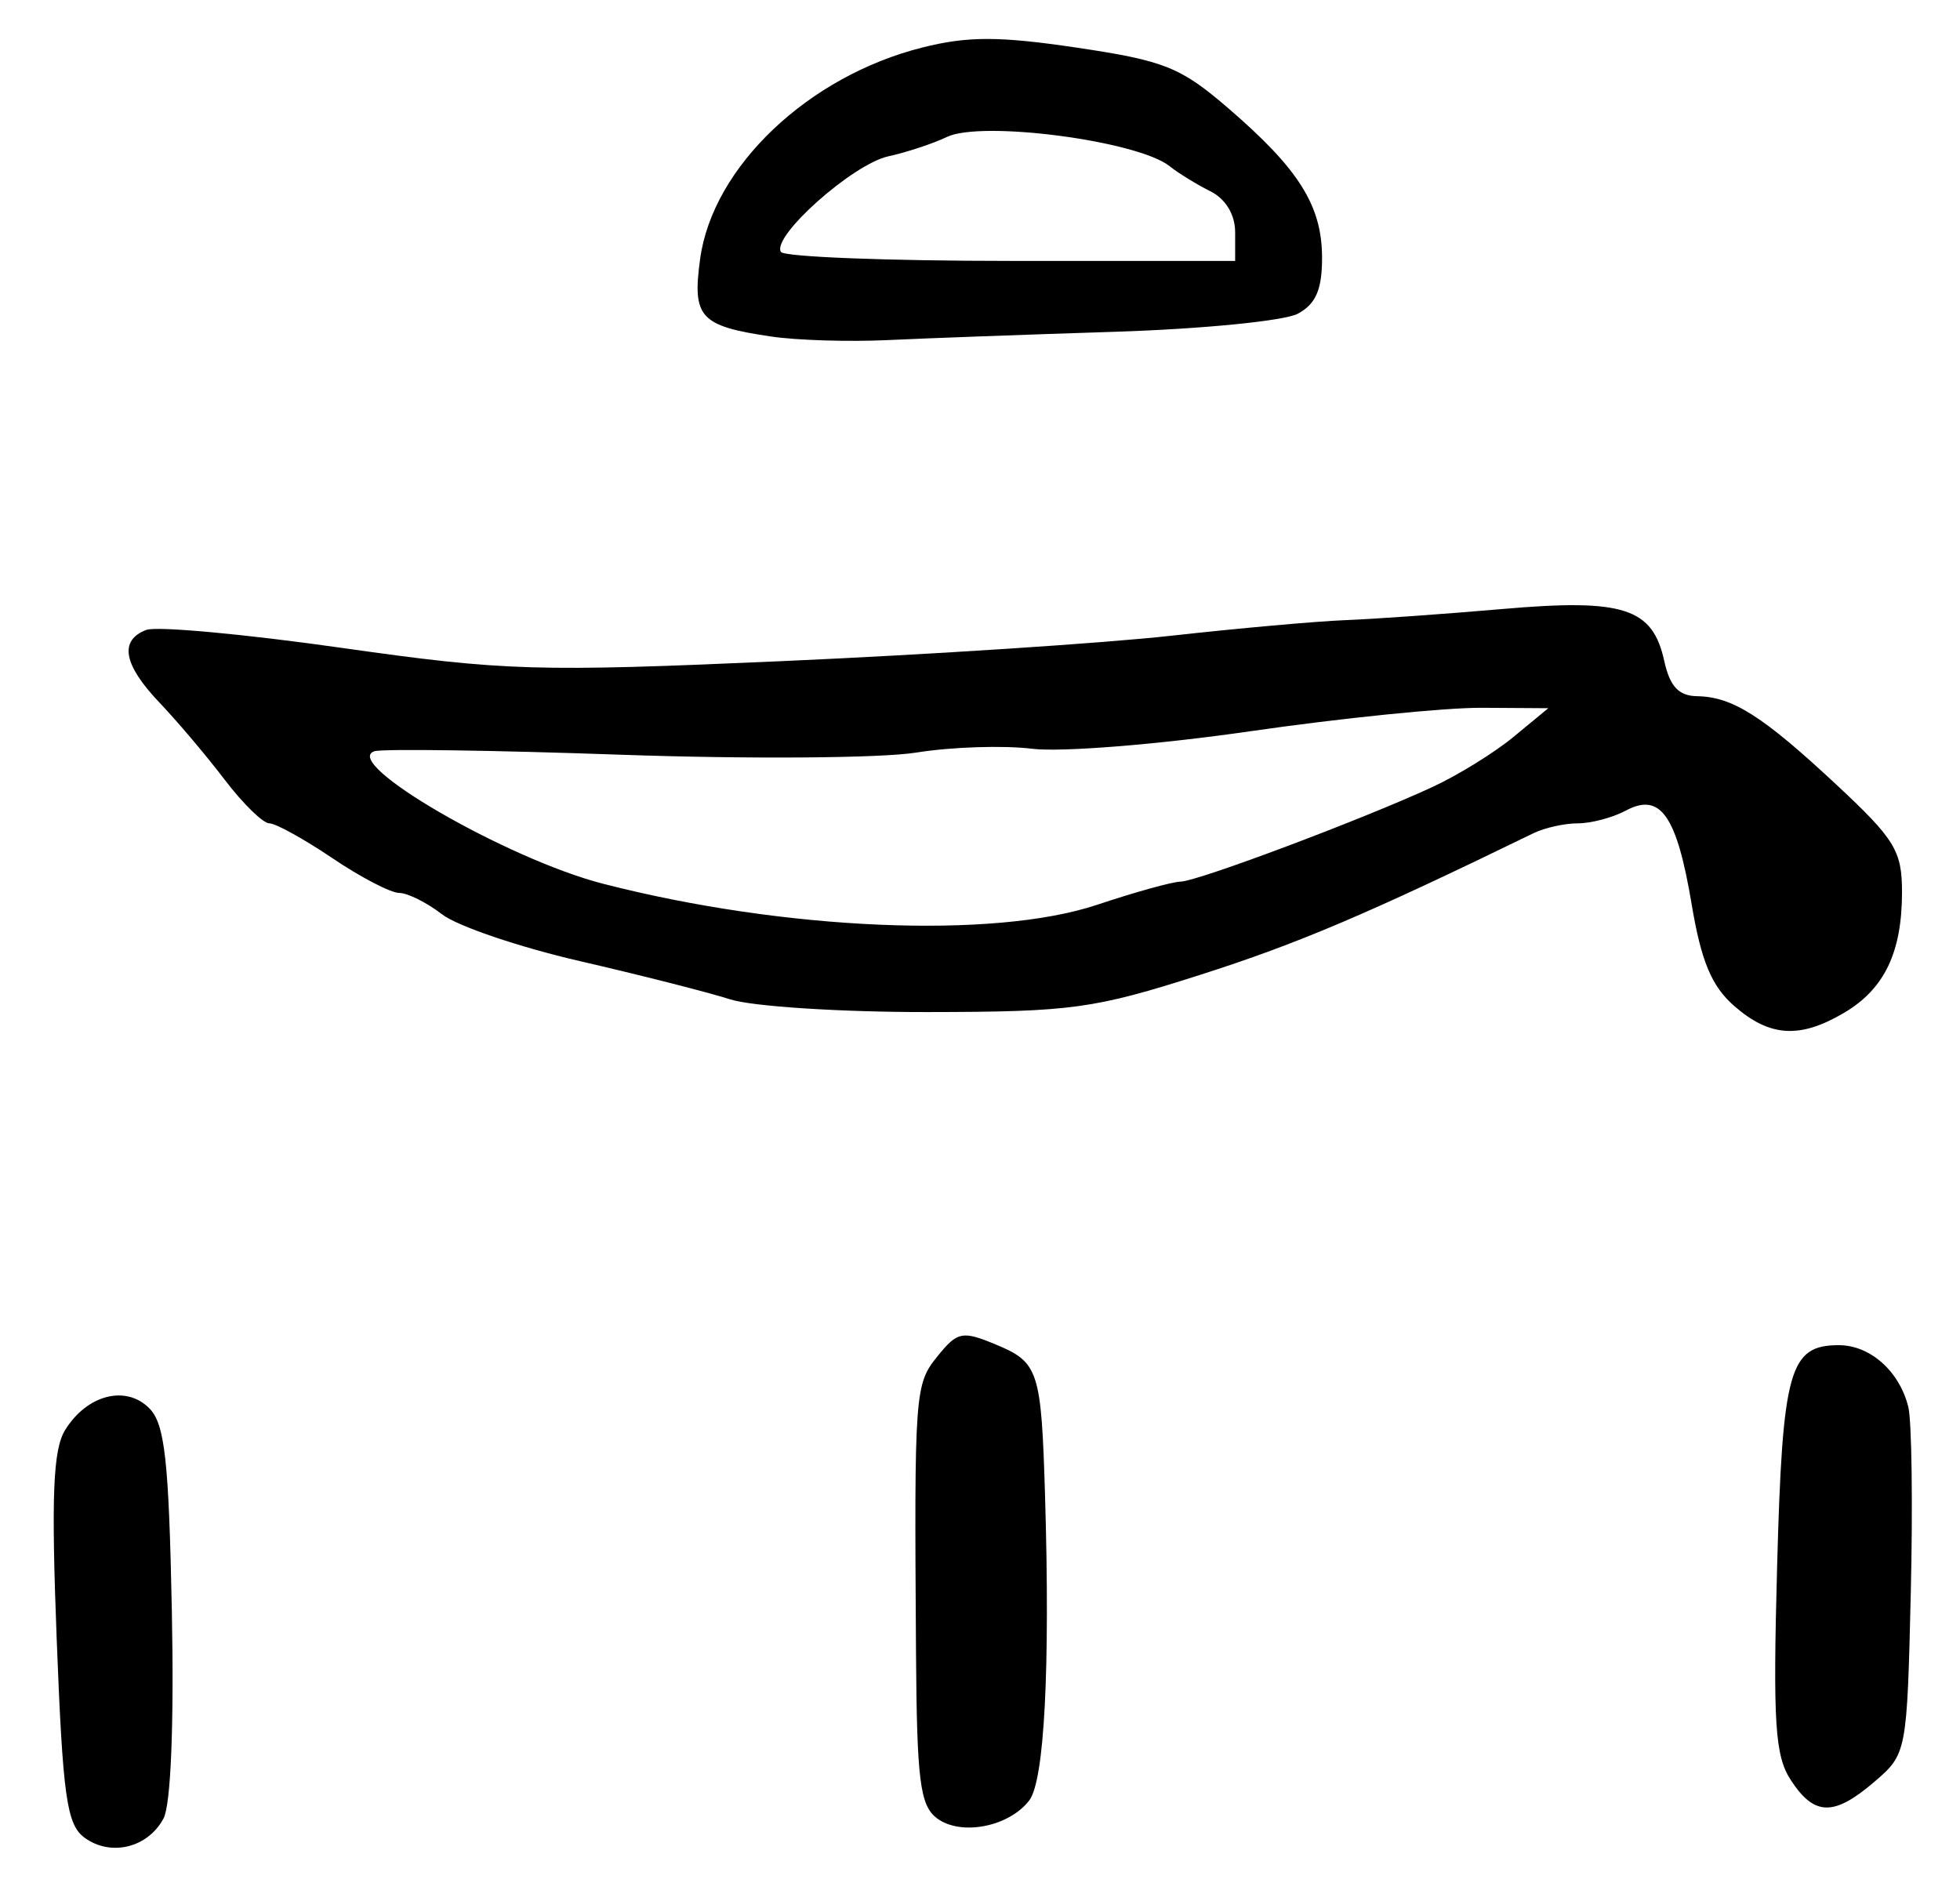 <?xml version="1.0" encoding="UTF-8" standalone="no"?>
<!-- Created with Inkscape (http://www.inkscape.org/) -->

<svg
   version="1.1"
   id="svg215"
   width="225.333"
   height="217.333"
   viewBox="0 0 225.333 217.333"
   xmlns="http://www.w3.org/2000/svg"
   xmlns:svg="http://www.w3.org/2000/svg">
  <defs
     id="defs219" />
  <g
     id="g221">
    <path
       style="fill:#000000;stroke-width:1.333"
       d="m 9.729,211.303 c -2.064,-1.507 -2.508,-4.668 -3.212,-22.859 -0.635,-16.423 -0.421,-21.754 0.964,-24.009 2.493,-4.057 6.965,-5.226 9.668,-2.528 1.801,1.798 2.259,5.905 2.609,23.389 0.258,12.93 -0.115,22.215 -0.958,23.789 -1.806,3.374 -6.061,4.415 -9.071,2.218 z m 97.983,-2.243 c -1.944,-1.467 -2.305,-4.328 -2.403,-19.059 -0.2,-30.101 -0.147,-30.826 2.499,-34.094 2.265,-2.797 2.826,-2.91 6.622,-1.338 4.988,2.066 5.282,2.965 5.715,17.431 0.594,19.824 -0.075,32.731 -1.812,35.006 -2.331,3.052 -7.877,4.124 -10.621,2.054 z m 98.184,-4.364 c -1.838,-2.804 -2.078,-6.529 -1.588,-24.593 0.613,-22.617 1.399,-25.435 7.094,-25.435 3.6,0 6.962,2.986 7.986,7.093 0.399,1.599 0.528,11.227 0.287,21.397 -0.433,18.315 -0.472,18.52 -4.131,21.667 -4.693,4.037 -6.939,4.007 -9.648,-0.128 z m -6.518,-89.028 c -2.594,-2.264 -3.794,-5.126 -4.89,-11.667 -1.719,-10.259 -3.594,-12.929 -7.578,-10.797 -1.504,0.805 -3.982,1.463 -5.507,1.463 -1.525,0 -3.814,0.507 -5.088,1.127 -19.173,9.333 -27.091,12.698 -38.315,16.287 -12.26,3.92 -14.785,4.265 -31.367,4.286 -9.919,0.013 -20.119,-0.643 -22.667,-1.457 -2.548,-0.814 -10.333,-2.794 -17.299,-4.4 -6.967,-1.606 -14.098,-4.028 -15.846,-5.381 -1.749,-1.354 -3.969,-2.461 -4.933,-2.461 -0.964,0 -4.42,-1.8 -7.68,-4 -3.26,-2.2 -6.519,-4 -7.242,-4 -0.723,0 -3.028,-2.25 -5.122,-5 -2.094,-2.75 -5.465,-6.739 -7.492,-8.864 -4.17,-4.373 -4.683,-7.169 -1.539,-8.376 1.18,-0.453 11.266,0.472 22.413,2.056 18.856,2.679 22.396,2.785 50.854,1.525 16.823,-0.745 36.887,-2.057 44.587,-2.914 7.7,-0.857 16.7,-1.663 20,-1.791 3.3,-0.128 11.437,-0.704 18.081,-1.282 13.896,-1.208 17.243,-0.133 18.583,5.969 0.644,2.933 1.658,4.024 3.775,4.058 4.086,0.067 7.554,2.274 16.099,10.248 6.644,6.2 7.461,7.544 7.461,12.271 0,6.931 -2.019,11.143 -6.653,13.88 -5.088,3.005 -8.543,2.792 -12.636,-0.78 z m -73.251,-11.634 c 4.33,-1.449 8.654,-2.649 9.608,-2.667 1.96,-0.037 20.837,-7.128 28.933,-10.869 C 167.6,89.142 171.8,86.547 174,84.731 l 4,-3.302 -7.648,-0.048 c -4.207,-0.026 -16.207,1.191 -26.667,2.705 -10.479,1.517 -21.712,2.418 -25.018,2.007 -3.3,-0.41 -9.3,-0.213 -13.333,0.438 C 101.3,87.182 86,87.292 71.333,86.776 56.667,86.26 43.937,86.081 43.046,86.377 39.136,87.678 58.268,98.768 69.333,101.614 c 20.832,5.359 44.934,6.386 56.793,2.418 z M 88.667,38.695 C 80.459,37.482 79.568,36.507 80.493,29.757 81.942,19.189 92.892,8.773 106.029,5.465 c 5.234,-1.318 8.843,-1.314 17.802,0.019 10.035,1.493 11.895,2.237 17.37,6.953 8.139,7.009 10.779,11.214 10.79,17.183 0.007,3.672 -0.715,5.341 -2.789,6.451 -1.539,0.824 -10.989,1.758 -21,2.076 C 118.191,38.465 106.4,38.896 102,39.105 97.6,39.313 91.6,39.129 88.667,38.695 Z M 142,26.706 c 0,-2.035 -1.092,-3.838 -2.858,-4.719 -1.572,-0.784 -3.672,-2.076 -4.667,-2.872 -3.663,-2.931 -21.632,-5.29 -25.624,-3.365 -1.569,0.757 -4.597,1.758 -6.73,2.225 C 98.033,18.87 88.678,27.201 89.779,28.966 90.134,29.535 102.029,30 116.212,30 H 142 Z"
       id="path392" />
  </g>
</svg>
